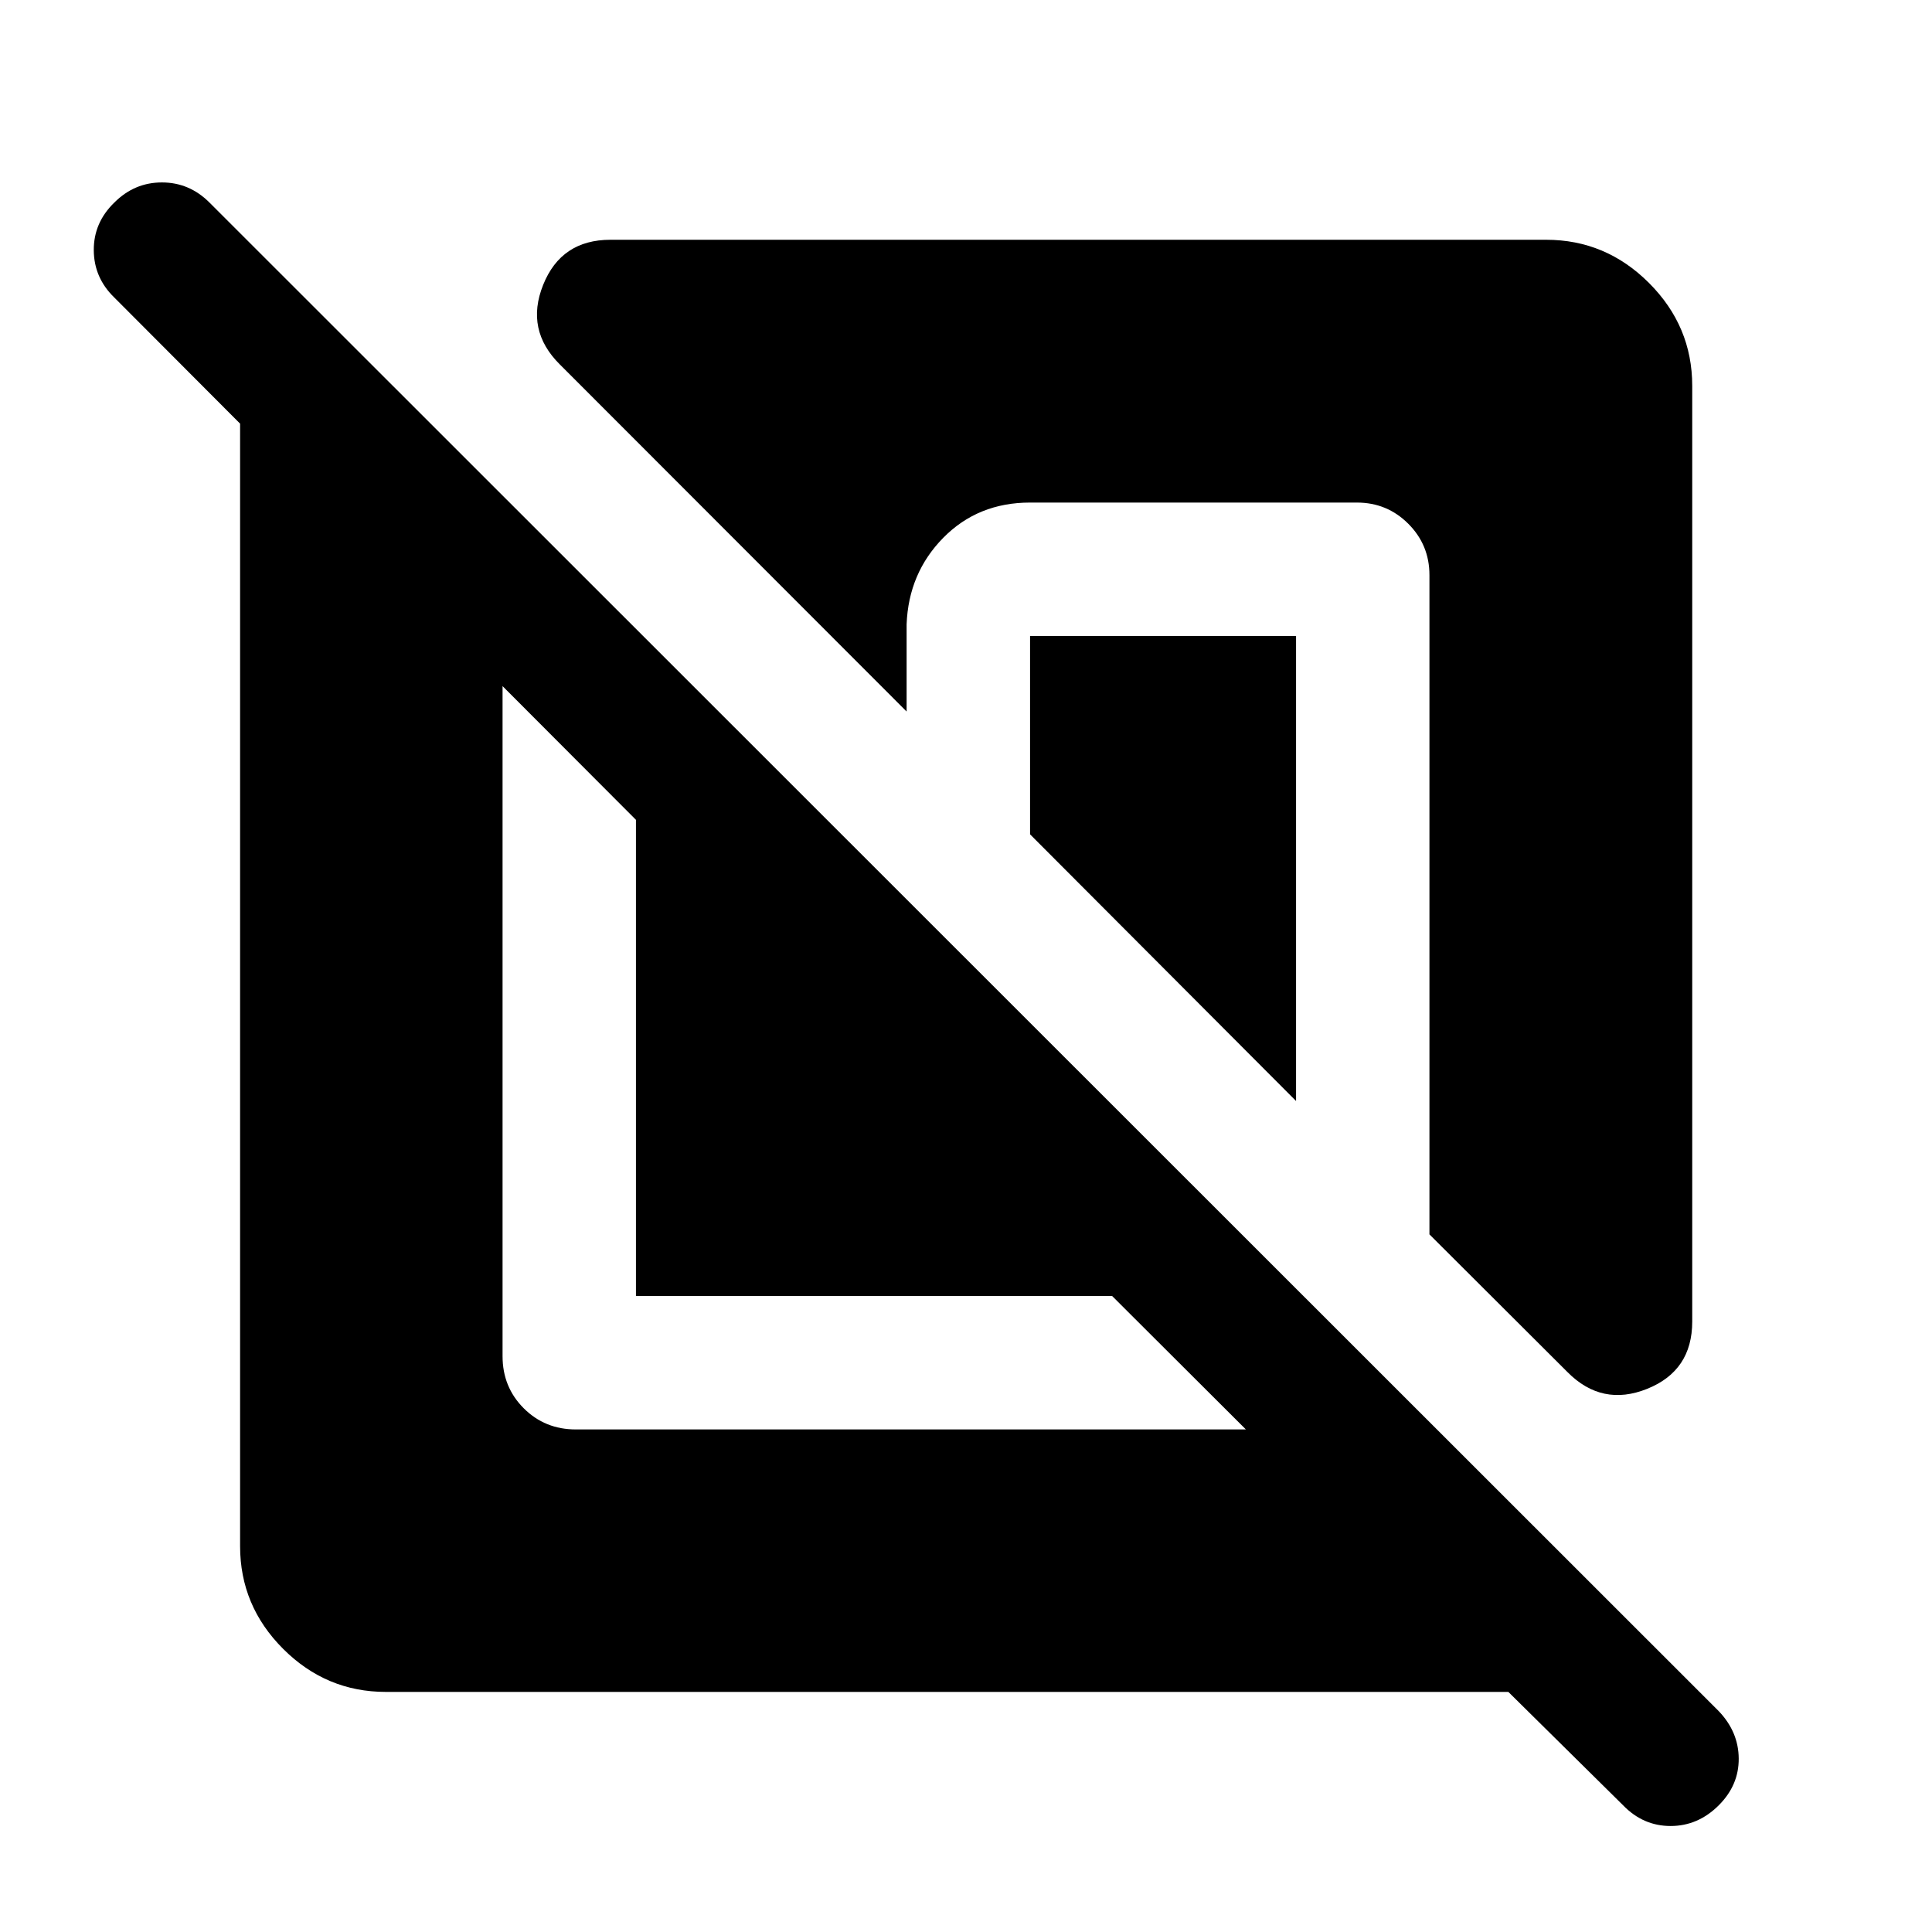 <svg xmlns="http://www.w3.org/2000/svg" height="40" viewBox="0 -960 960 960" width="40"><path d="M191.72-119.3q-29.65 0-51.03-21.39-21.39-21.38-21.39-51.03v-557.77l-62.47-62.64q-10.15-9.82-10.23-23.54-.08-13.72 10.23-23.7 9.98-9.98 23.62-9.98t23.62 9.98l749.99 749.65q9.82 10.31 9.9 23.54.08 13.22-9.9 23.2-10.31 10.31-23.95 10.31-13.65 0-23.62-10.31l-57-56.32H191.72Zm58-499.77v332.98q0 15.33 10.52 25.85 10.52 10.52 25.85 10.52h332.98L552.63-316H316v-236.63l-66.28-66.44Zm591.14-149.21v464.95q0 24.45-22.41 33.44-22.41 8.99-39.57-8.32l-68.6-68.44v-327.59q0-15-10.52-25.52t-25.52-10.52H511.83q-25.89 0-43.13 17.51-17.24 17.52-18.21 42.99v43.33L278.21-778.88q-17.31-17.16-8.32-39.57 8.99-22.41 33.44-22.41h464.95q29.65 0 51.11 21.47 21.47 21.46 21.47 51.11ZM644-644v231.07l-132.17-132.5V-644H644Z"/></svg>